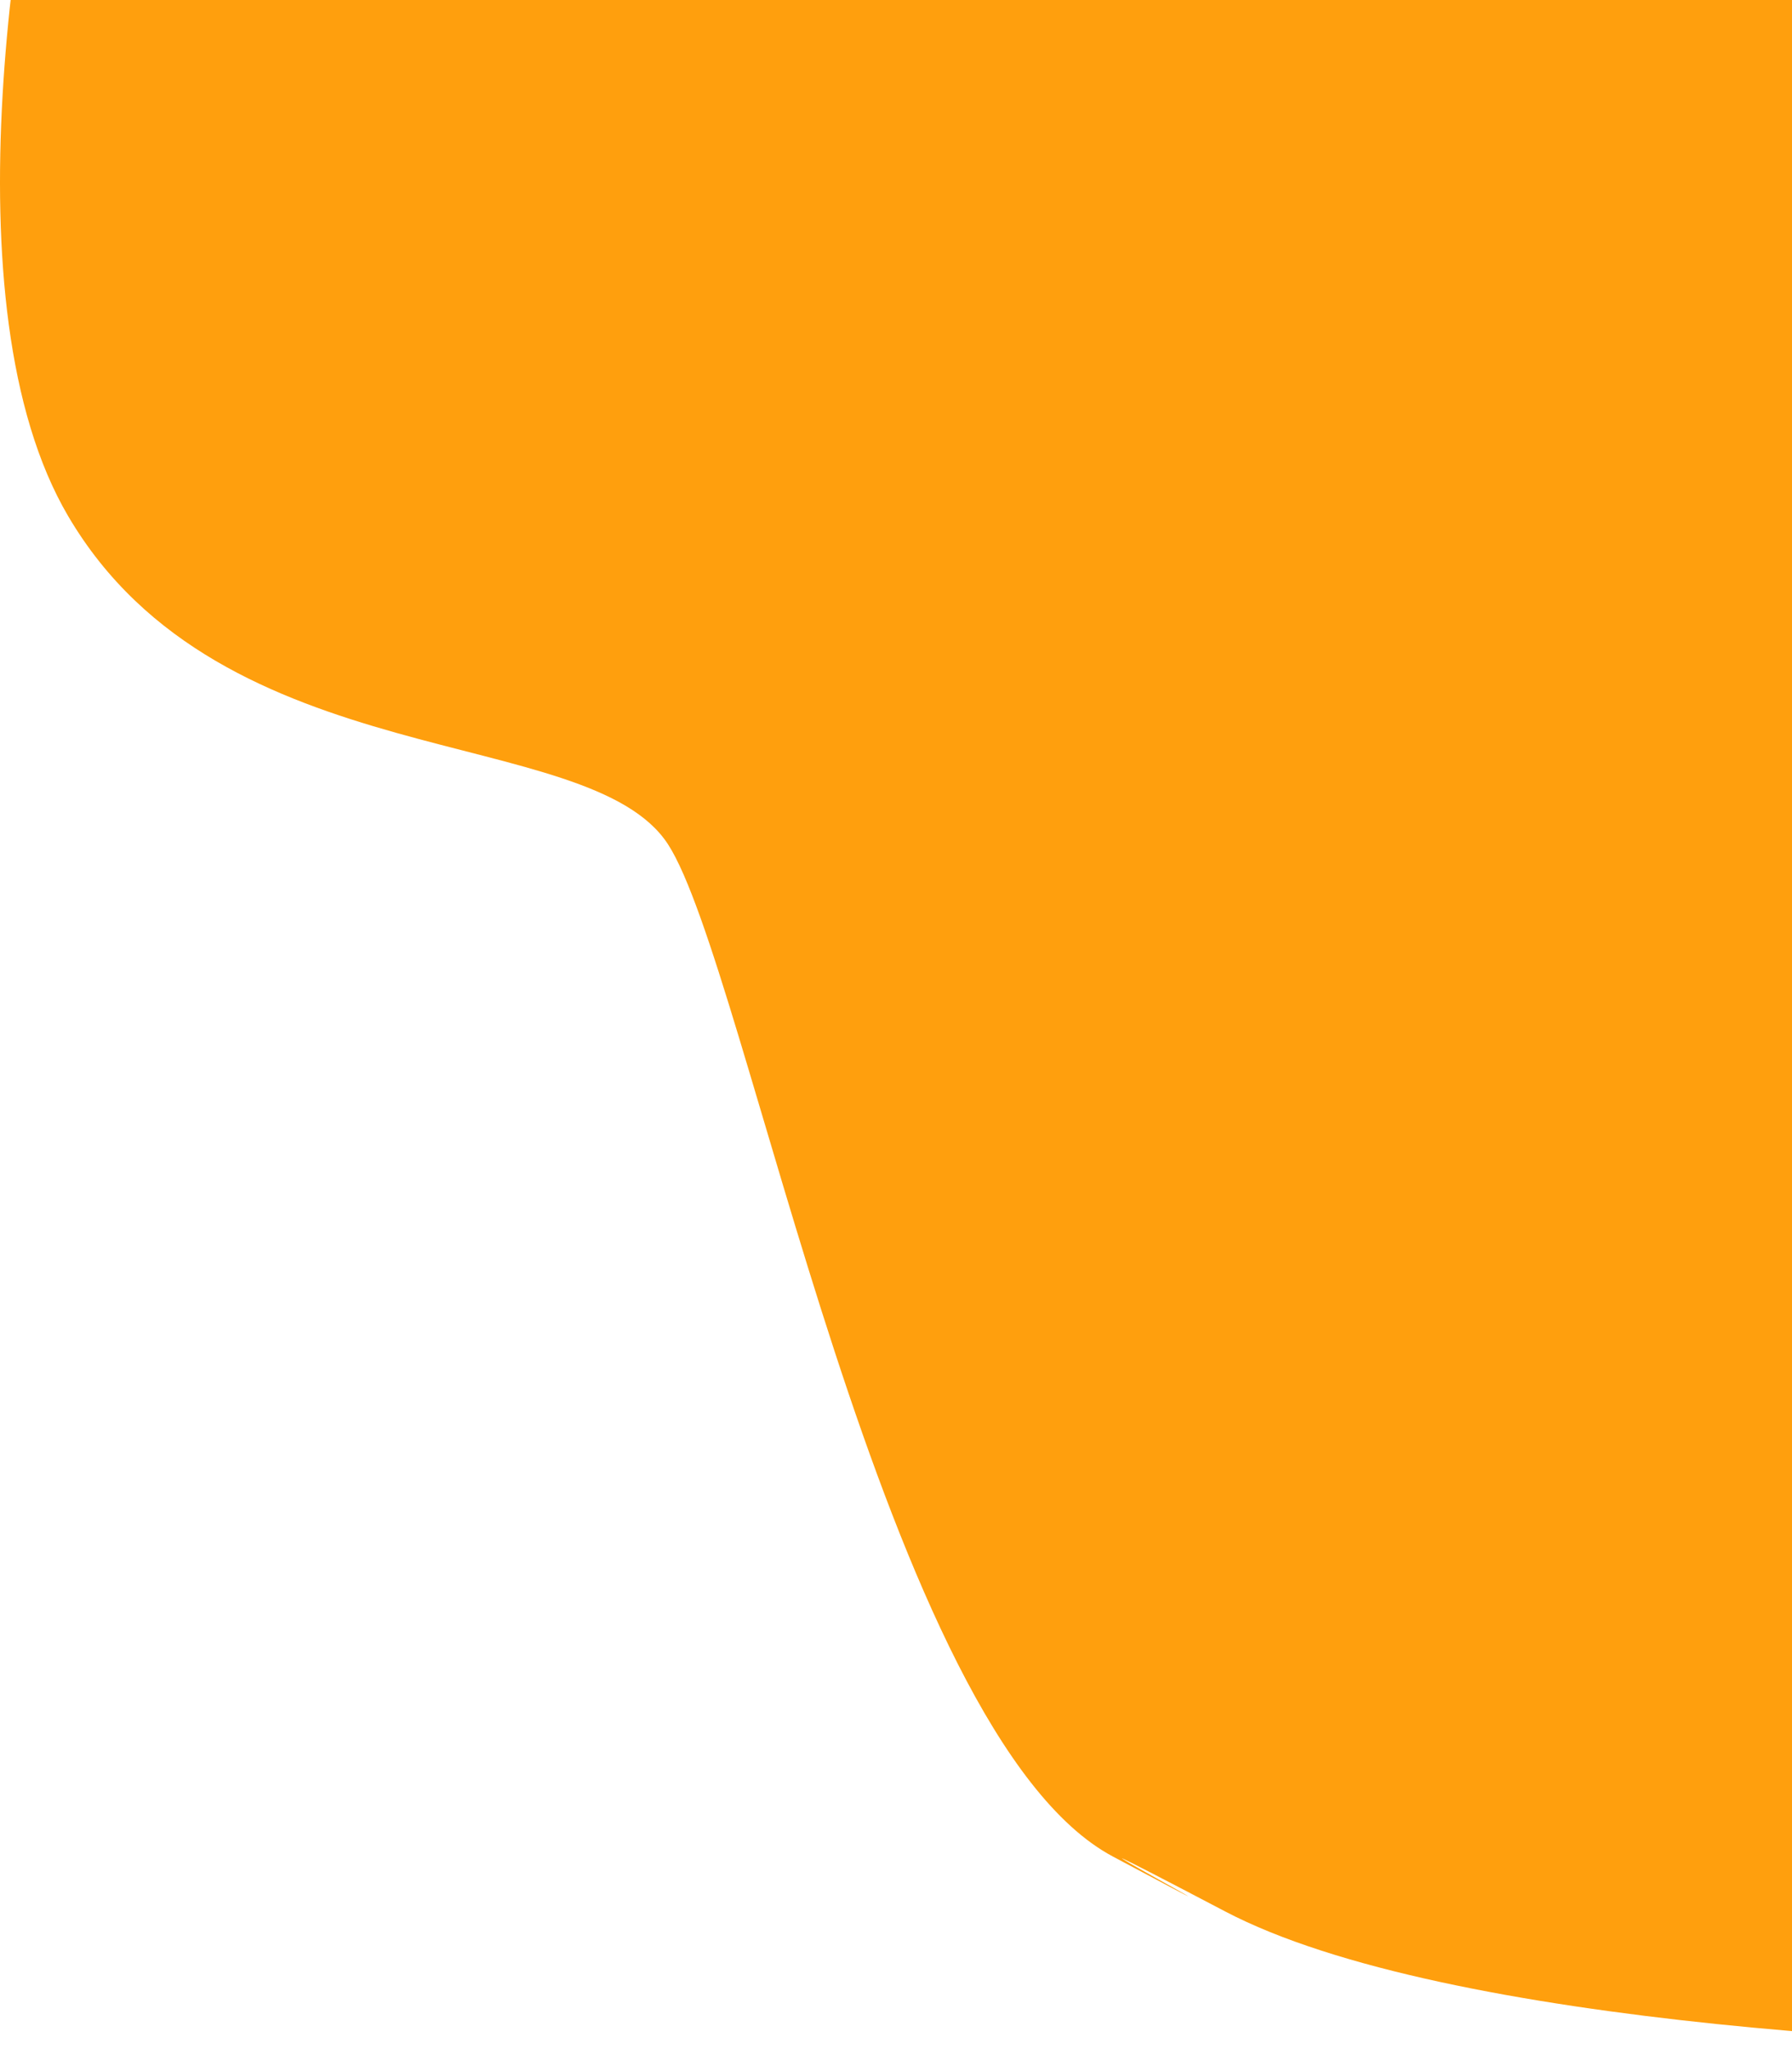 <svg width="587" height="671" viewBox="0 0 587 671" fill="none" xmlns="http://www.w3.org/2000/svg">
<path d="M22.307 169C-18.093 100.2 5.474 -39.667 22.307 -101L701.807 -202L766.307 69.5L727.807 670.5C649.14 671.5 473.707 664 401.307 626C310.807 578.5 439.5 648 364.5 608C289.5 568 244.807 316.5 218.807 276.5C192.807 236.5 72.807 255 22.307 169Z" fill="#FF9F0D"/>
</svg>
